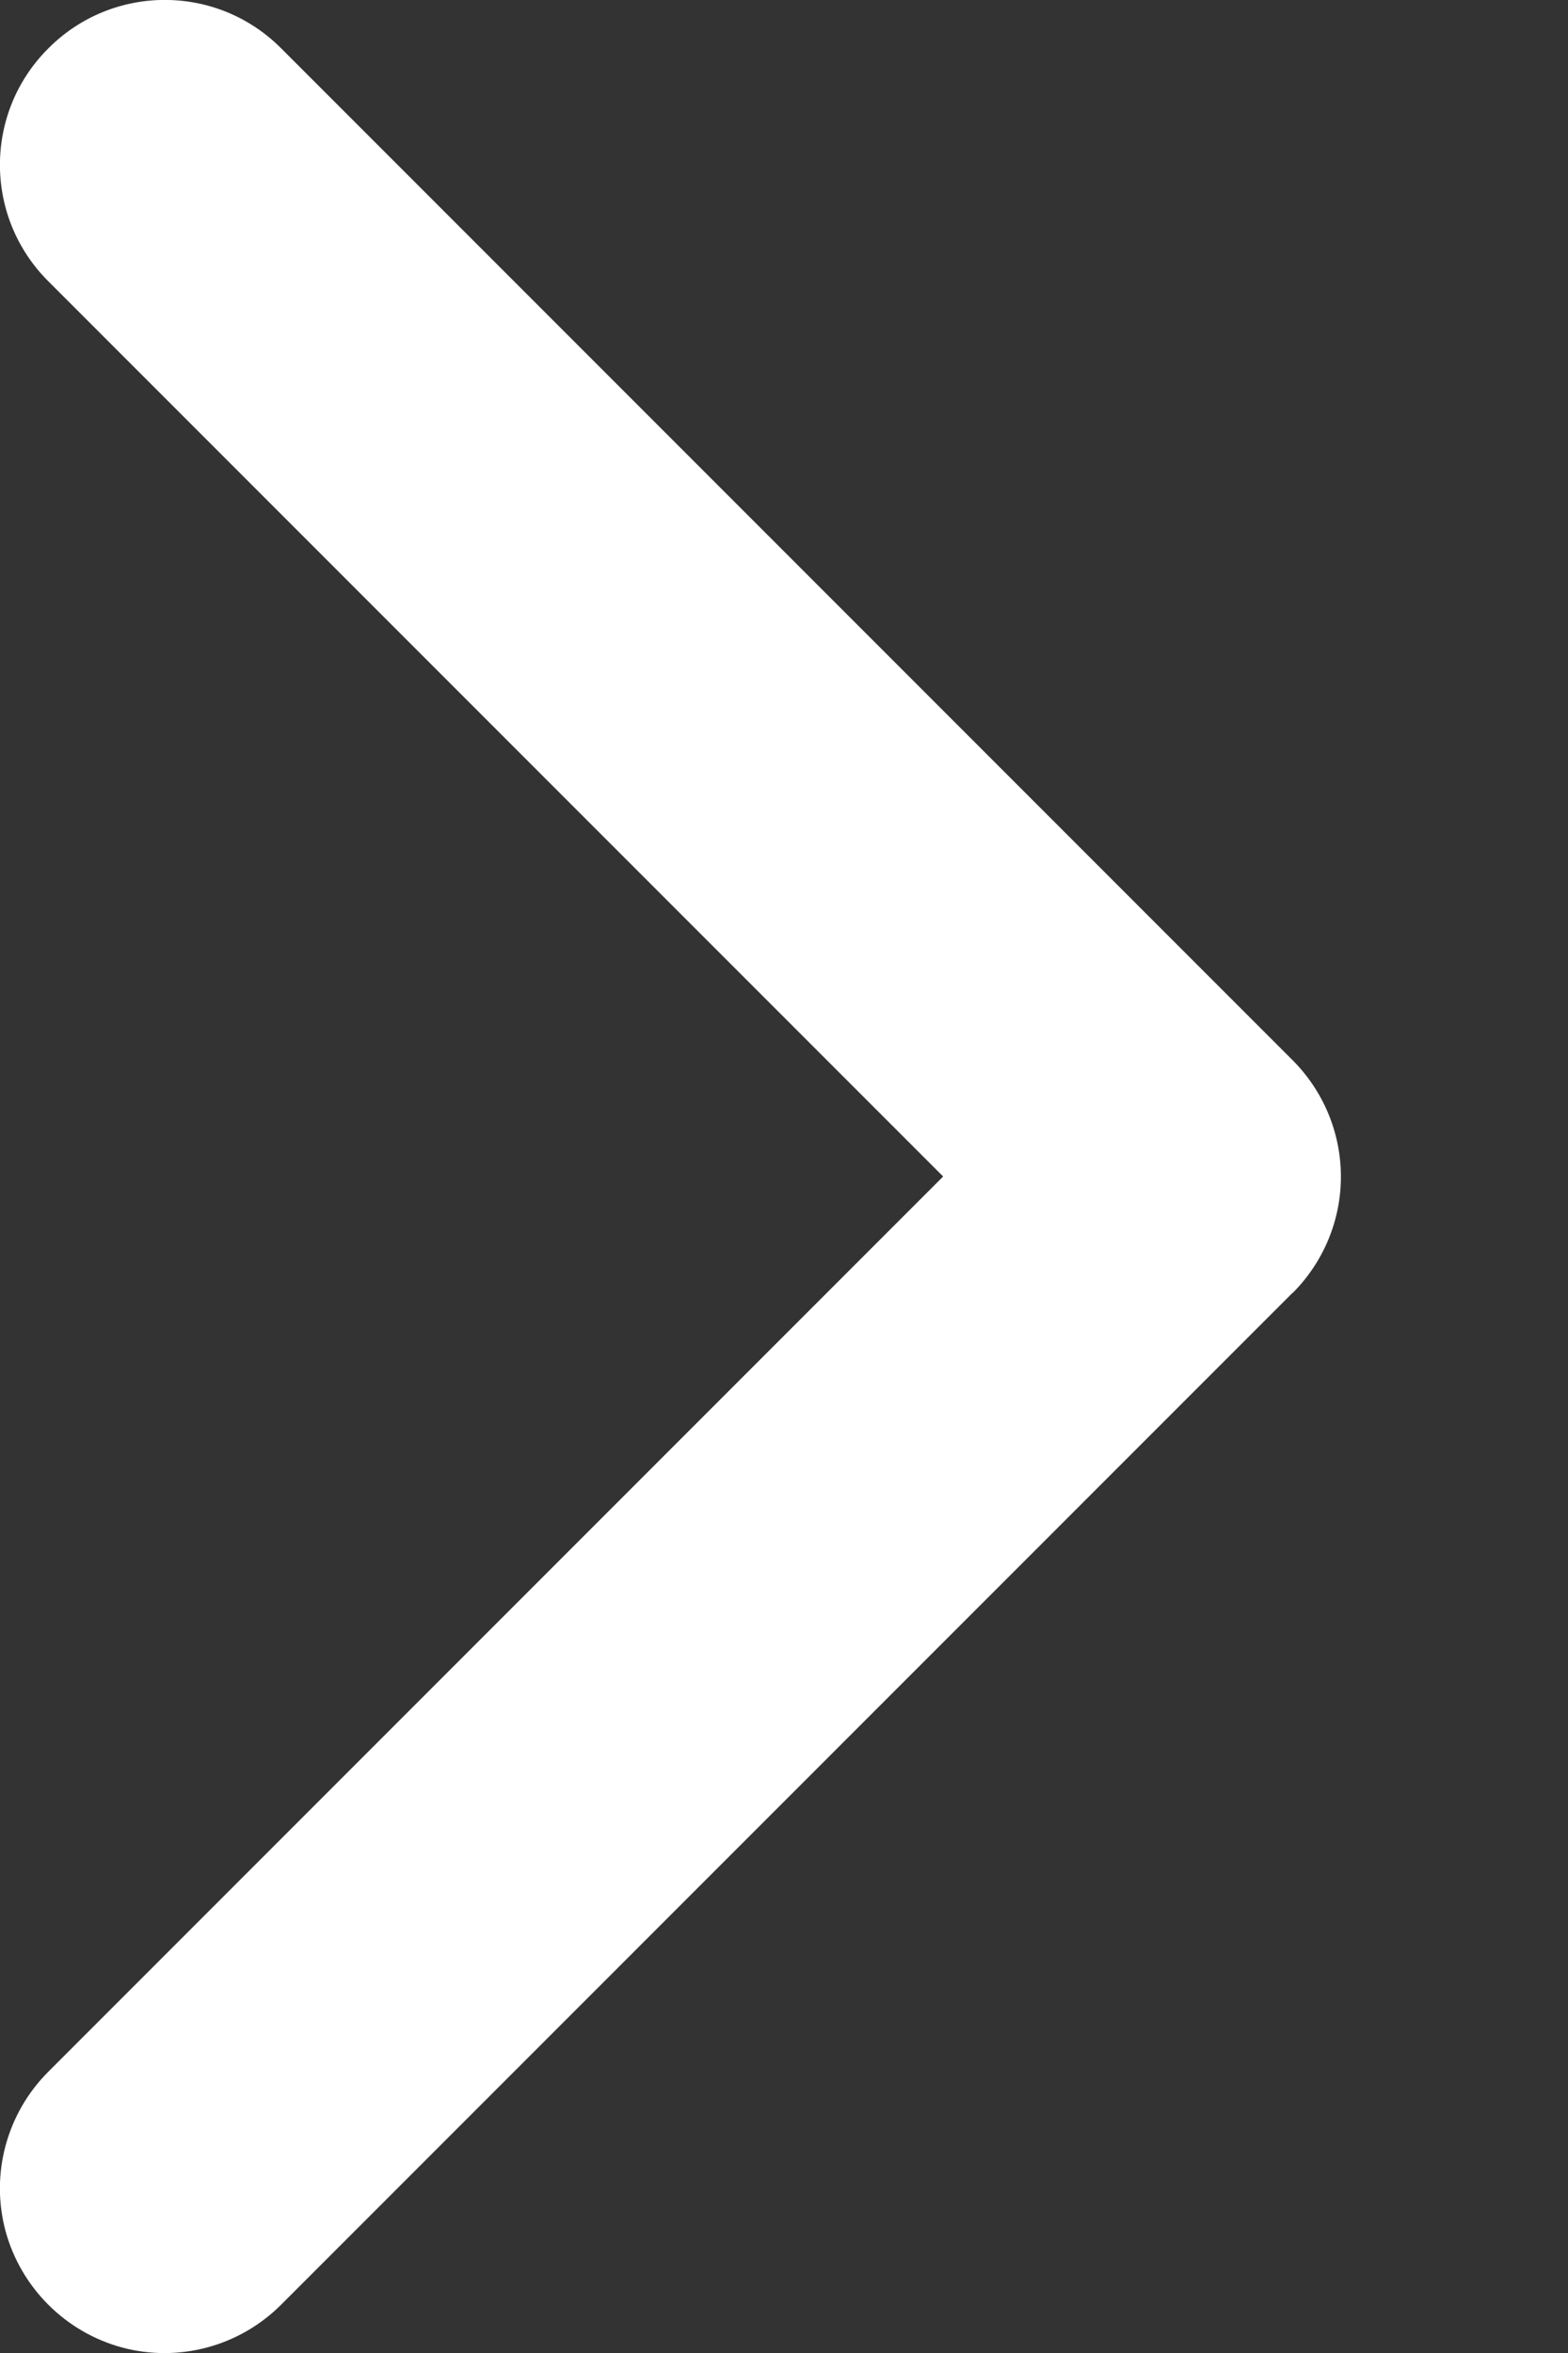 <svg width="6" height="9" viewBox="0 0 6 9" fill="none" xmlns="http://www.w3.org/2000/svg">
<rect x="0" y="0" width="6" height="9" fill="#333333" stroke="none"/>
<path d="M4.946 4.945L1.076 8.815C0.916 8.975 0.684 9.037 0.467 8.979C0.25 8.92 0.08 8.75 0.021 8.533C-0.037 8.316 0.025 8.084 0.185 7.924L3.609 4.5L0.185 1.076C-0.062 0.83 -0.062 0.431 0.185 0.185C0.431 -0.062 0.83 -0.062 1.076 0.185L4.946 4.055C5.064 4.173 5.131 4.333 5.131 4.501C5.131 4.668 5.064 4.828 4.946 4.946V4.945Z" fill="white"/>
</svg>
